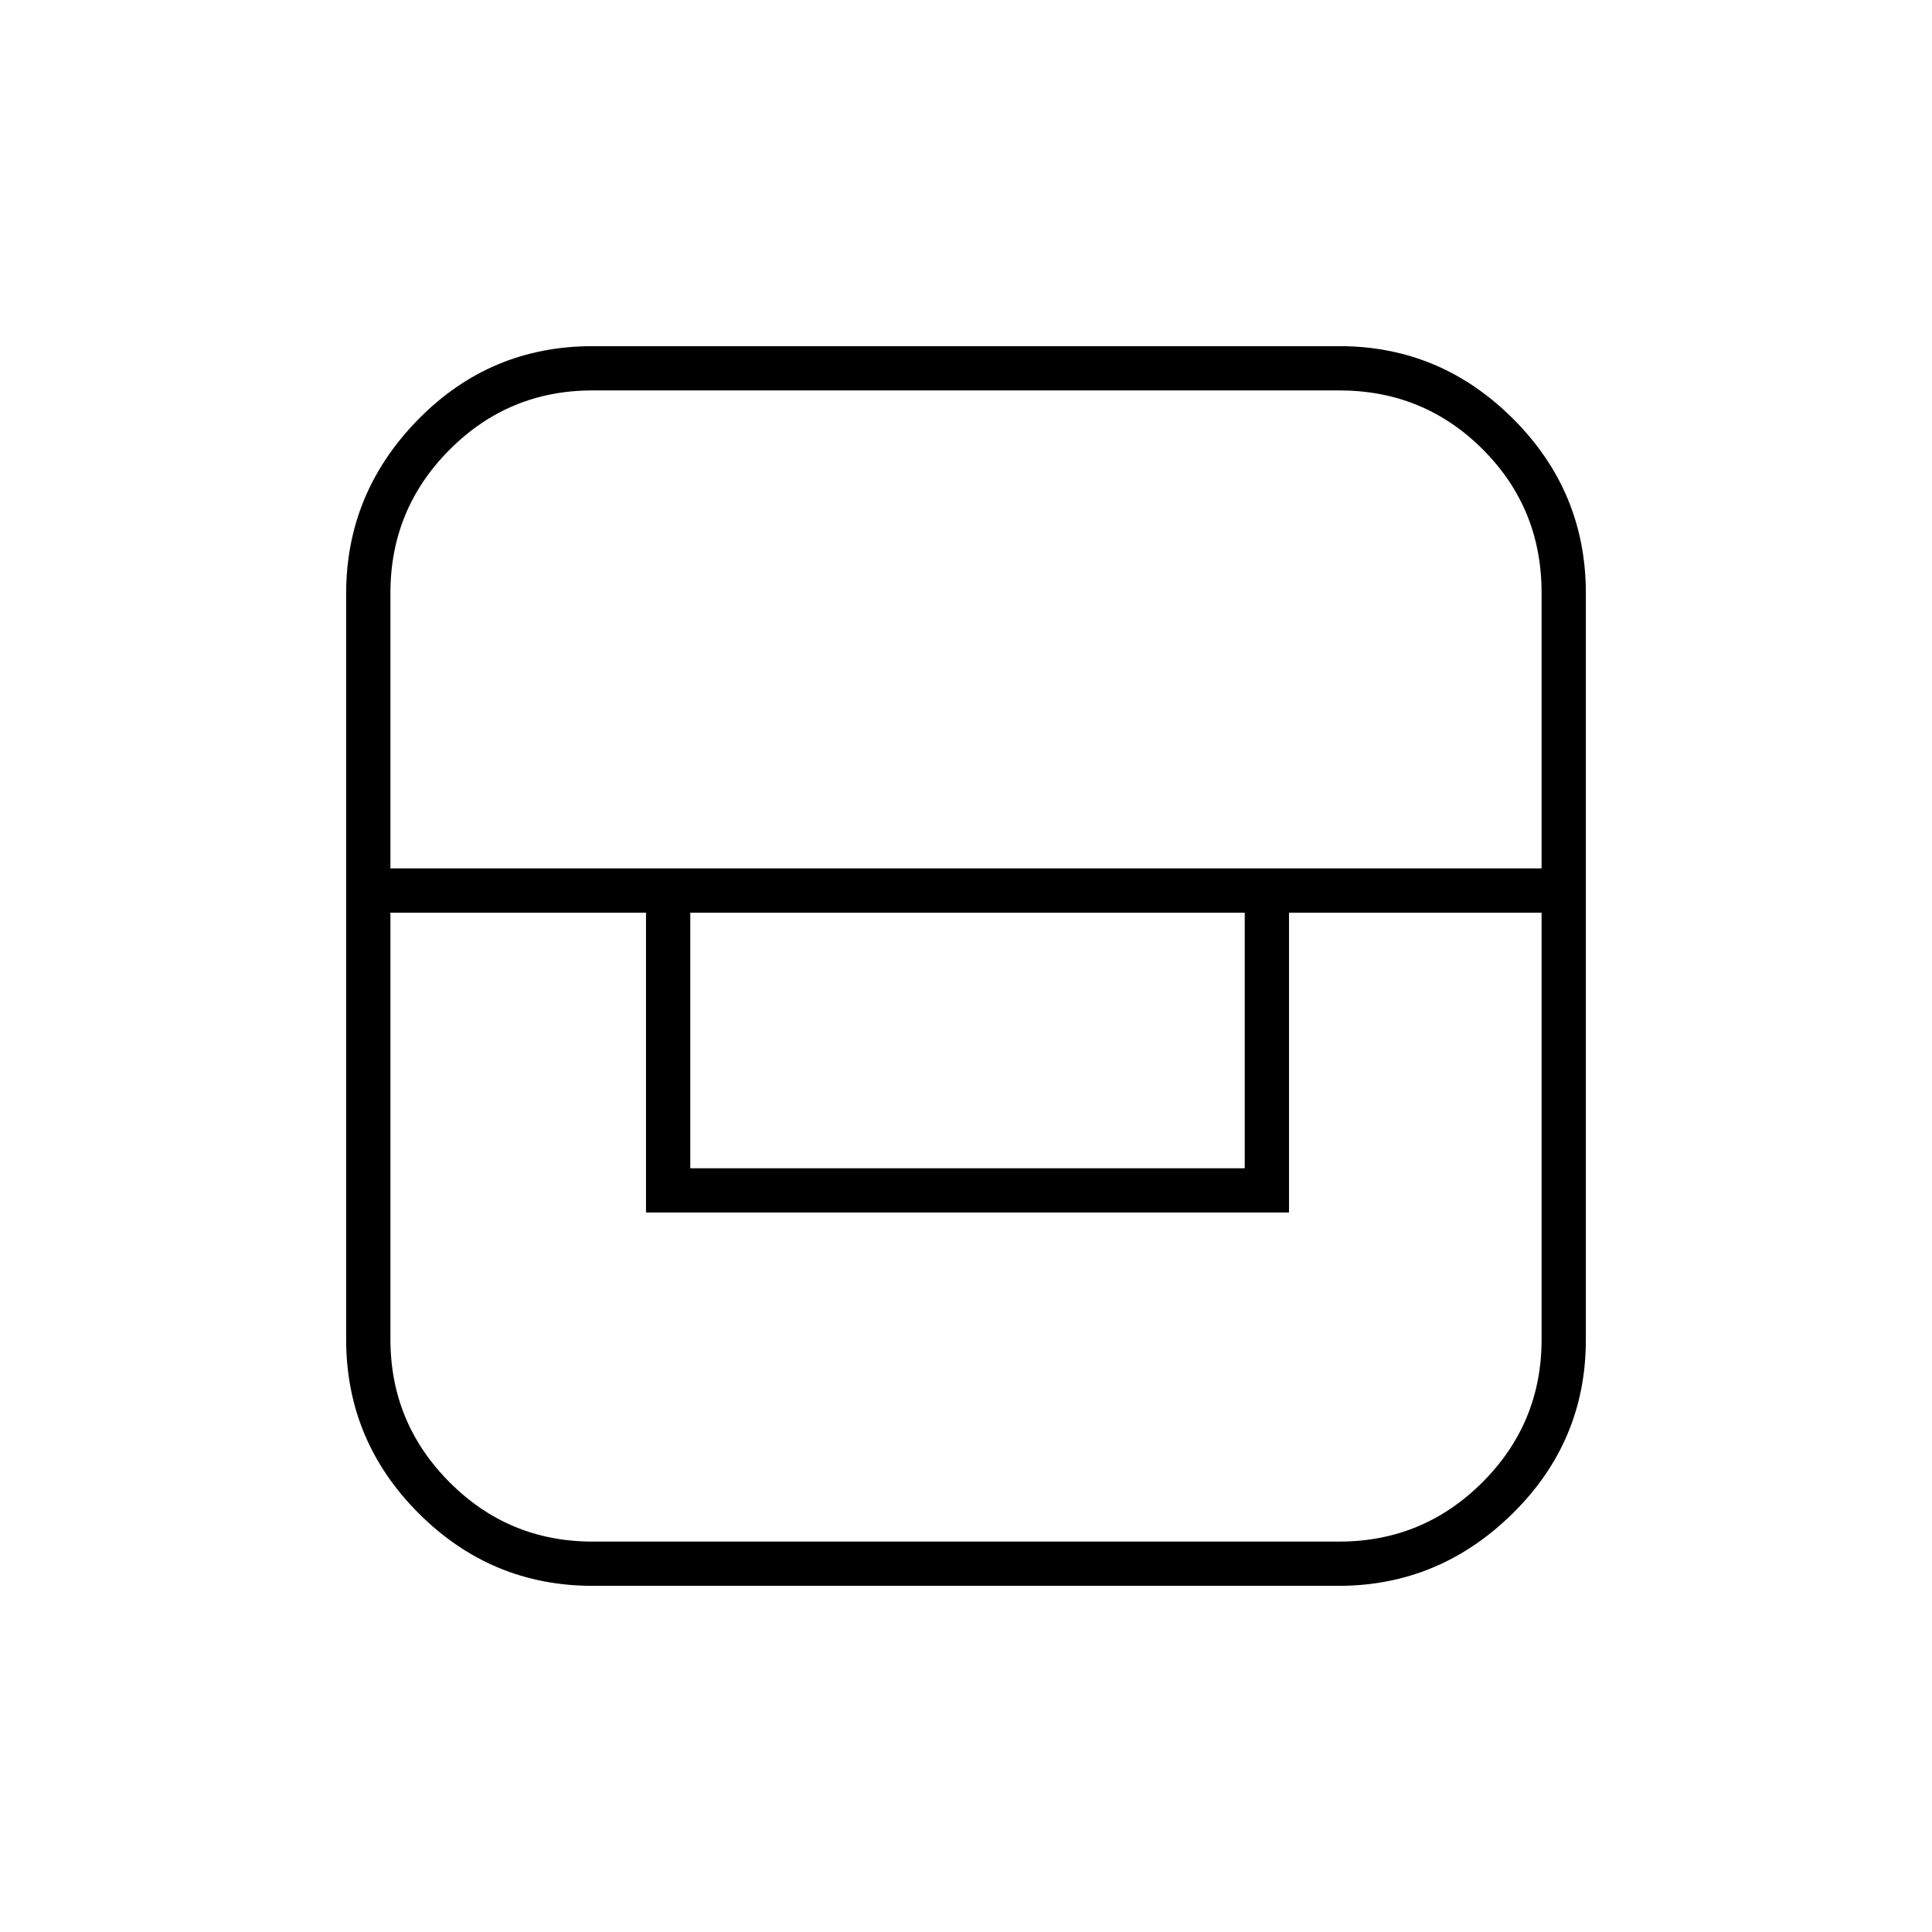 <svg xmlns="http://www.w3.org/2000/svg" height="48" viewBox="0 -960 960 960" width="48"><path d="M294.5-172q-50.41 0-86.46-36.04Q172-244.09 172-294.5v-370.58q0-49.98 35.75-86.45Q243.5-788 294.5-788h371.01q50.23 0 86.36 36.12Q788-715.77 788-665.29v371.01q0 50.54-36.47 86.41T665.08-172H294.5ZM194-506.5v212q0 41.54 29.38 71.02 29.37 29.48 71 29.48H665.5q41.59 0 71.05-29.4Q766-252.79 766-294.35V-506.5H640.5v149H321v-149H194Zm149 0v127h275.5v-127H343Zm-149-22h572v-137.02q0-42.01-29.28-71.25Q707.44-766 665.5-766H294.38q-41.63 0-71 29.48Q194-707.04 194-665.4v136.9Z"/></svg>